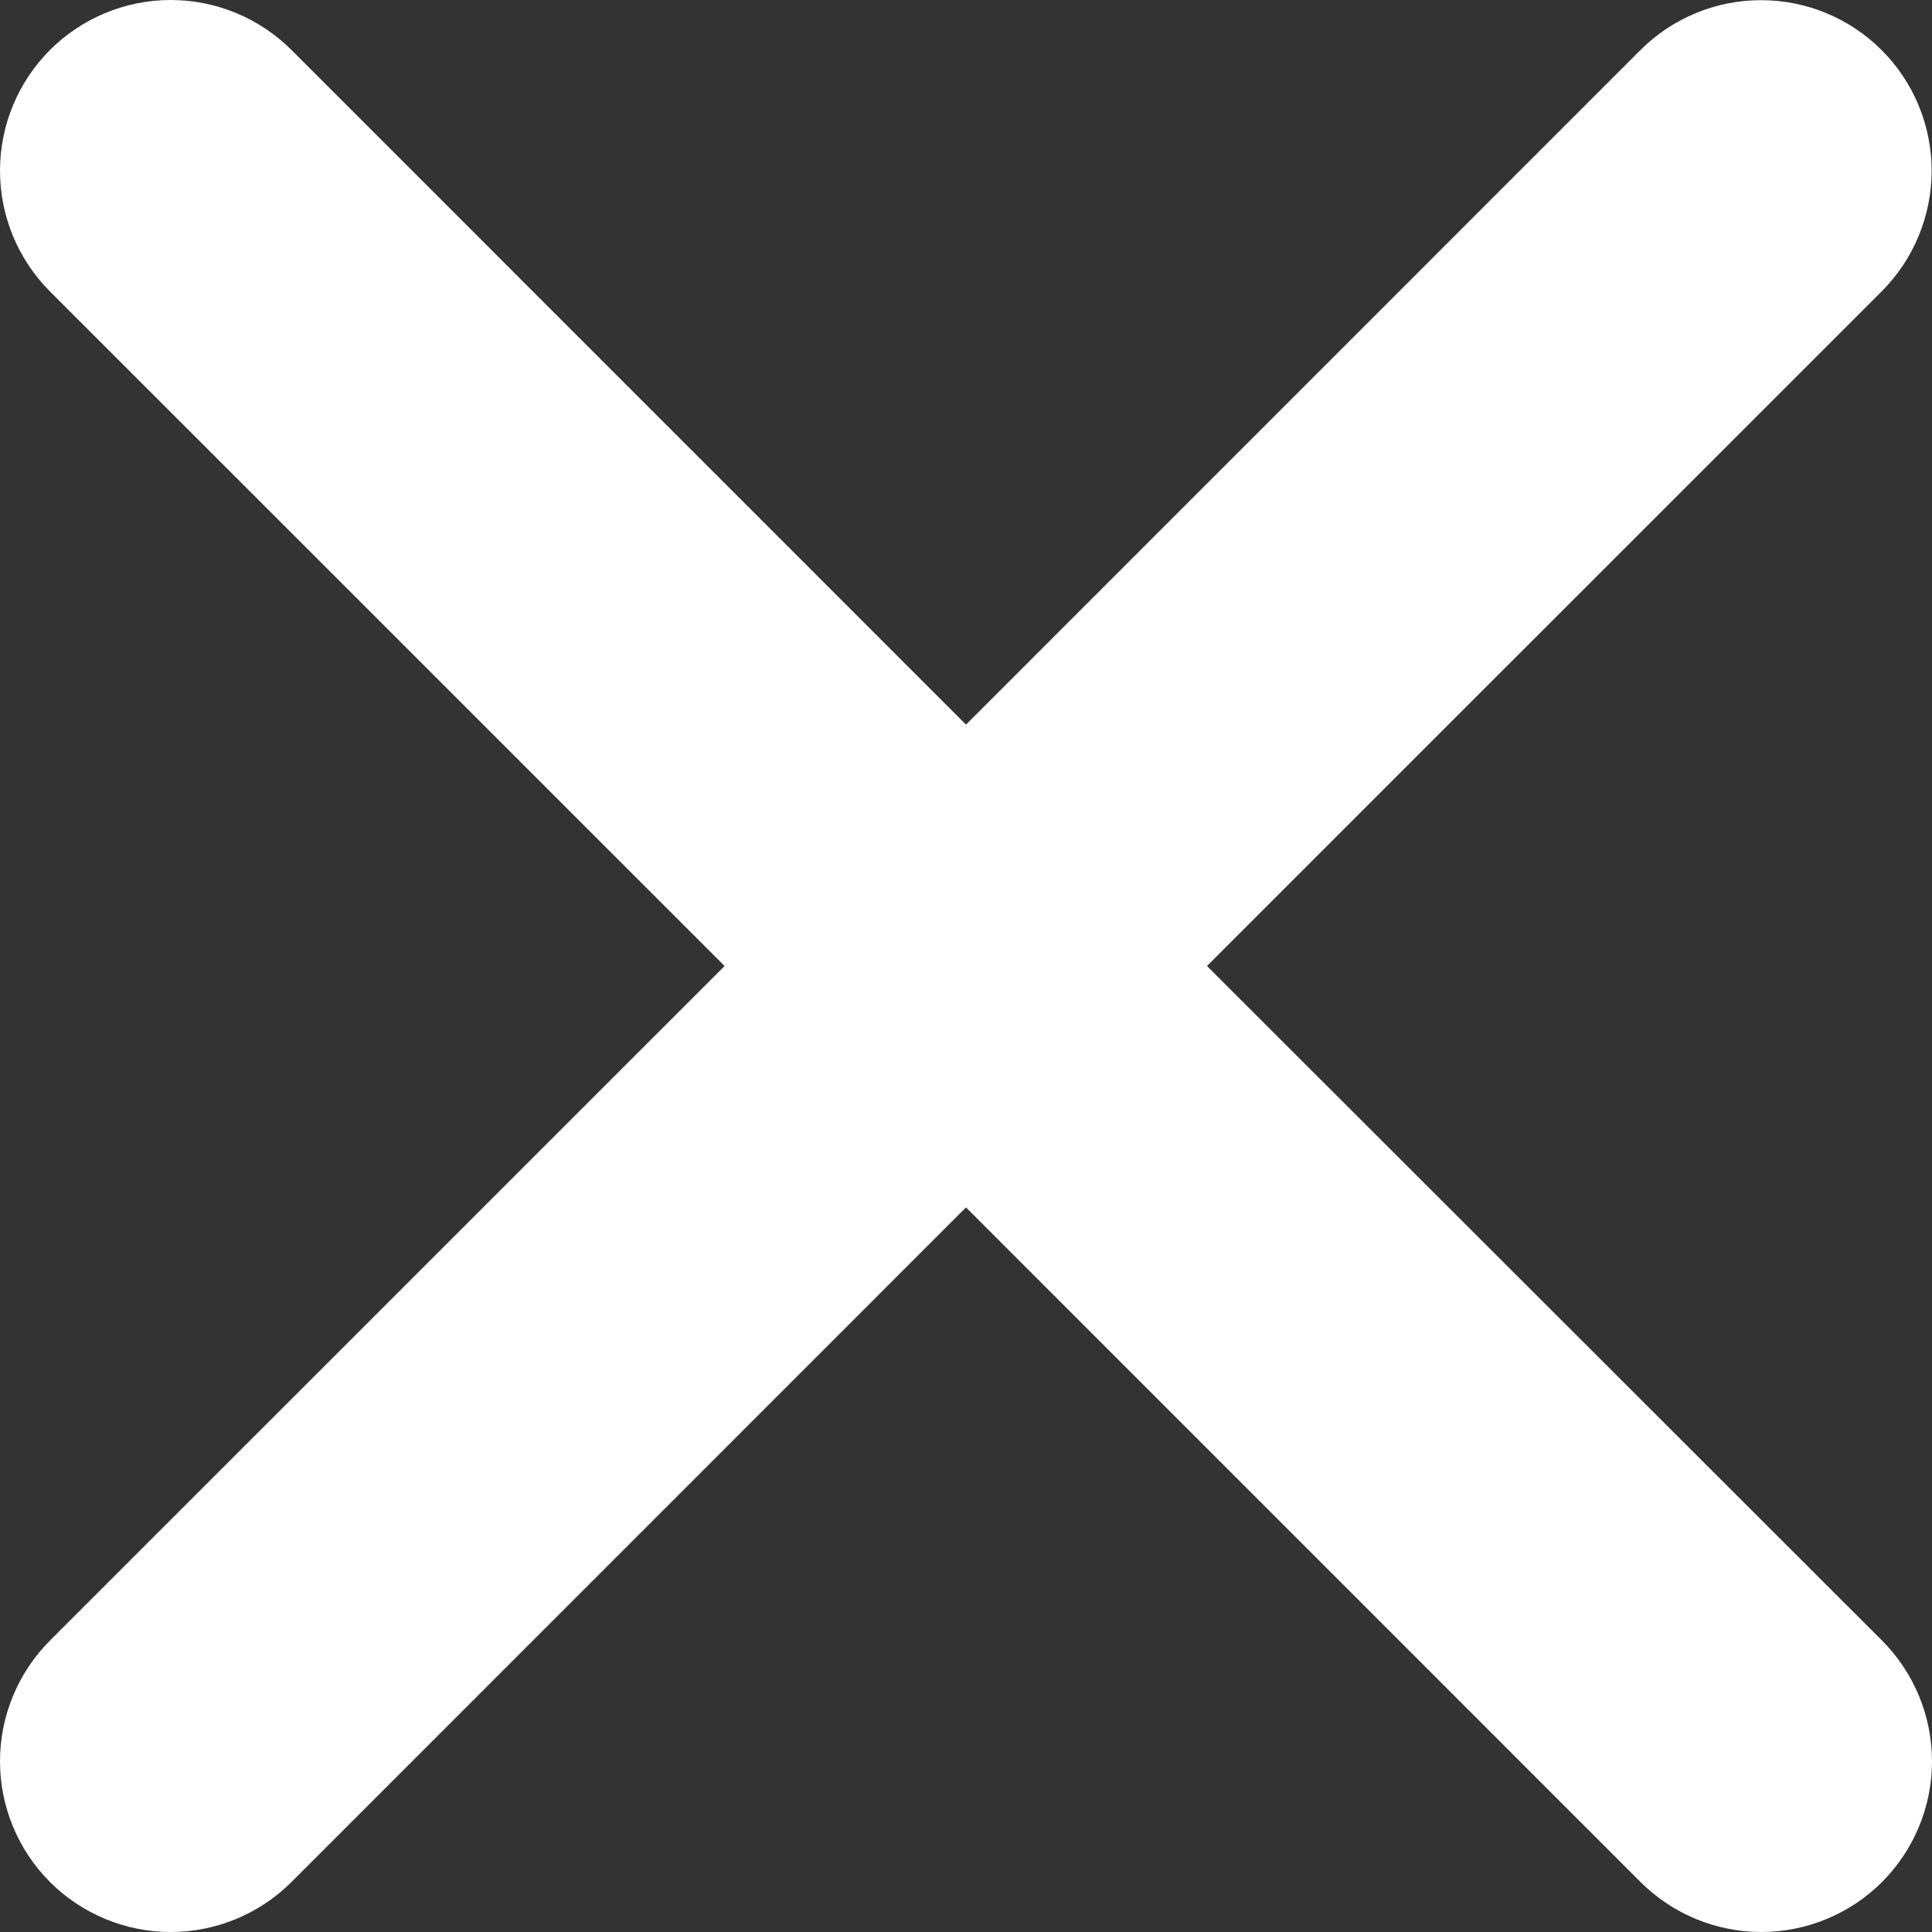 <svg width="22" height="22" viewBox="0 0 22 22" fill="none" xmlns="http://www.w3.org/2000/svg">
<rect x="0" y="0" width="22" height="22" fill="#333333" stroke="none"/>
<path d="M13.744 11L21.426 3.319C21.79 2.955 21.995 2.461 21.996 1.946C21.996 1.431 21.792 0.936 21.428 0.572C21.064 0.207 20.57 0.002 20.055 0.002C19.54 0.001 19.046 0.205 18.681 0.569L11 8.251L3.319 0.569C2.954 0.205 2.46 0 1.944 0C1.428 0 0.934 0.205 0.569 0.569C0.205 0.934 0 1.428 0 1.944C0 2.46 0.205 2.954 0.569 3.319L8.251 11L0.569 18.681C0.205 19.046 0 19.541 0 20.056C0 20.572 0.205 21.066 0.569 21.431C0.934 21.795 1.428 22 1.944 22C2.46 22 2.954 21.795 3.319 21.431L11 13.749L18.681 21.431C19.046 21.795 19.541 22 20.056 22C20.572 22 21.066 21.795 21.431 21.431C21.795 21.066 22 20.572 22 20.056C22 19.541 21.795 19.046 21.431 18.681L13.744 11Z" fill="white"/>
</svg>
